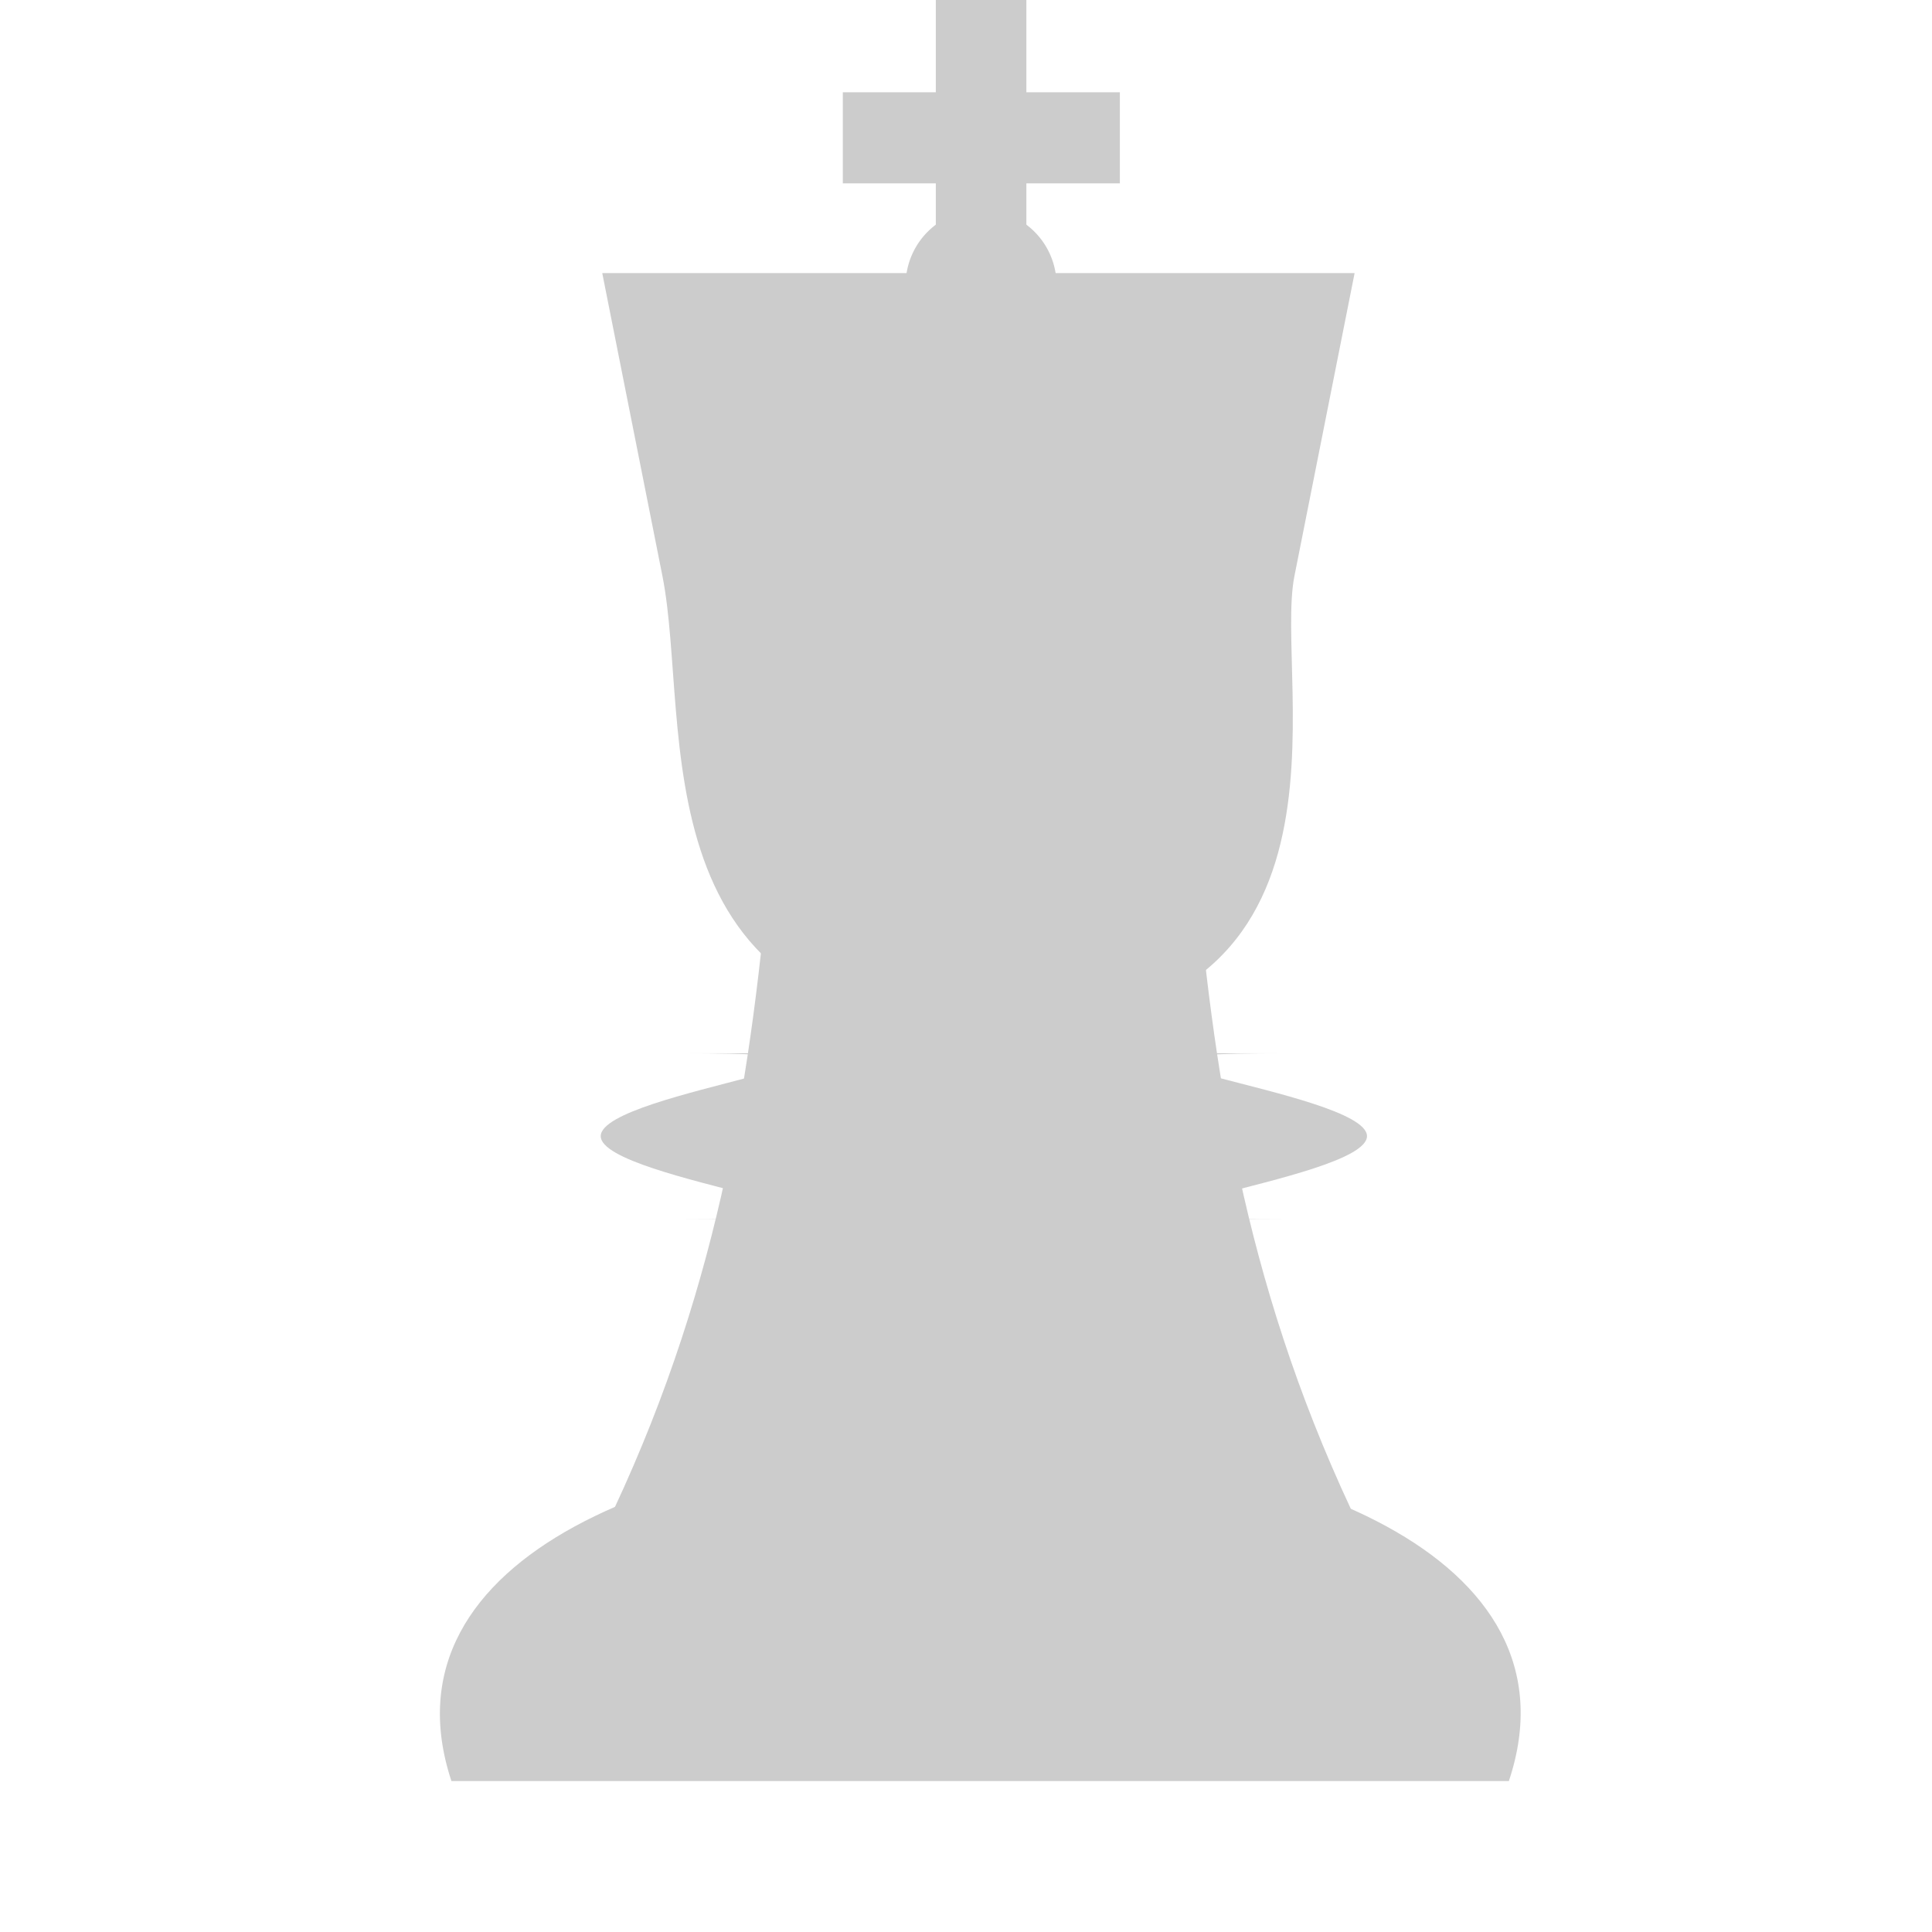 <?xml version="1.0" encoding="UTF-8" standalone="no"?>
<!-- Created with Inkscape (http://www.inkscape.org/) -->

<svg
   xmlns:dc="http://purl.org/dc/elements/1.1/"
   xmlns:cc="http://creativecommons.org/ns#"
   xmlns:rdf="http://www.w3.org/1999/02/22-rdf-syntax-ns#"
   xmlns:svg="http://www.w3.org/2000/svg"
   xmlns="http://www.w3.org/2000/svg"
   xmlns:sodipodi="http://sodipodi.sourceforge.net/DTD/sodipodi-0.dtd"
   xmlns:inkscape="http://www.inkscape.org/namespaces/inkscape"
   width="64px"
   height="64px"
   id="svg3114"
   version="1.1"
   inkscape:version="0.48.4 r9939"
   sodipodi:docname="kingwhite.svg">
  <defs
     id="defs3116" />
  <sodipodi:namedview
     id="base"
     pagecolor="#ffffff"
     bordercolor="#666666"
     borderopacity="1.0"
     inkscape:pageopacity="0.0"
     inkscape:pageshadow="2"
     inkscape:zoom="5.4362503"
     inkscape:cx="31.494387"
     inkscape:cy="25.855373"
     inkscape:current-layer="layer1"
     showgrid="true"
     inkscape:document-units="px"
     inkscape:grid-bbox="true"
     inkscape:window-width="1215"
     inkscape:window-height="776"
     inkscape:window-x="65"
     inkscape:window-y="24"
     inkscape:window-maximized="1">
    <inkscape:grid
       type="xygrid"
       id="grid3135" />
  </sodipodi:namedview>
  <g
     id="layer1"
     inkscape:label="Layer 1"
     inkscape:groupmode="layer">
    <path
       style="fill:#cccccc"
       d="M 49.983,59 C 40,59 24.994,59 14.954,59 10,44 55,44 49.983,59 z"
       id="rect3282"
       inkscape:connector-curvature="0"
       sodipodi:nodetypes="ccc" />
    <path
       style="fill:#cccccc"
       d="m 26.736,14.982 11.619,0 c 1.937,14.642 0,27.455 11.619,43.927 l -34.857,0 C 26.736,42.436 24.799,29.624 26.736,14.982 z"
       id="rect3040"
       inkscape:connector-curvature="0"
       sodipodi:nodetypes="ccccc" />
    <path
       style="fill:#cccccc"
       d="m 22.645,34.891 19.893,0 c -9.538,0 2.745,1.224 2.745,2.745 0,1.521 -12.283,2.745 -2.745,2.745 l -19.893,0 c 9.355,0 -2.745,-1.224 -2.745,-2.745 0,-1.521 12.1,-2.745 2.745,-2.745 z"
       id="rect3042"
       inkscape:connector-curvature="0"
       sodipodi:nodetypes="sssssss" />
    <path
       transform="matrix(0.102,0,0,0.097,3.897,-4.01)"
       style="fill:#cccccc"
       d="m 382.179,238.076 c -6.946,36.763 27.423,155.198 -97.736,155.198 -117.283,0 -97.926,-104.47 -107.51,-155.198 l -19.547,-103.466 97.736,0 146.604,0 z"
       id="path3044"
       inkscape:connector-curvature="0"
       sodipodi:nodetypes="ssscccs" />
    <rect
       style="color:#000000;fill:#cccccc;fill-opacity:1;fill-rule:nonzero;stroke:none;stroke-width:1;marker:none;visibility:visible;display:inline;overflow:visible;enable-background:accumulate"
       id="rect4027"
       width="3"
       height="9"
       x="31"
       y="0"
       ry="0" />
    <rect
       style="color:#000000;fill:#cccccc;fill-opacity:1;fill-rule:nonzero;stroke:none;stroke-width:1;marker:none;visibility:visible;display:inline;overflow:visible;enable-background:accumulate"
       id="rect4027-8"
       width="9.178"
       height="3.017"
       x="27.919"
       y="3.057"
       ry="0" />
    <path
       sodipodi:type="arc"
       style="fill:#cccccc;fill-opacity:1;stroke:none"
       id="path3118"
       sodipodi:cx="32.5"
       sodipodi:cy="6.5"
       sodipodi:rx="2.5"
       sodipodi:ry="2.5"
       d="m 35,6.5 a 2.5,2.5 0 1 1 -5,0 2.5,2.5 0 1 1 5,0 z"
       transform="translate(0,2.943)" />
  </g>
</svg>
